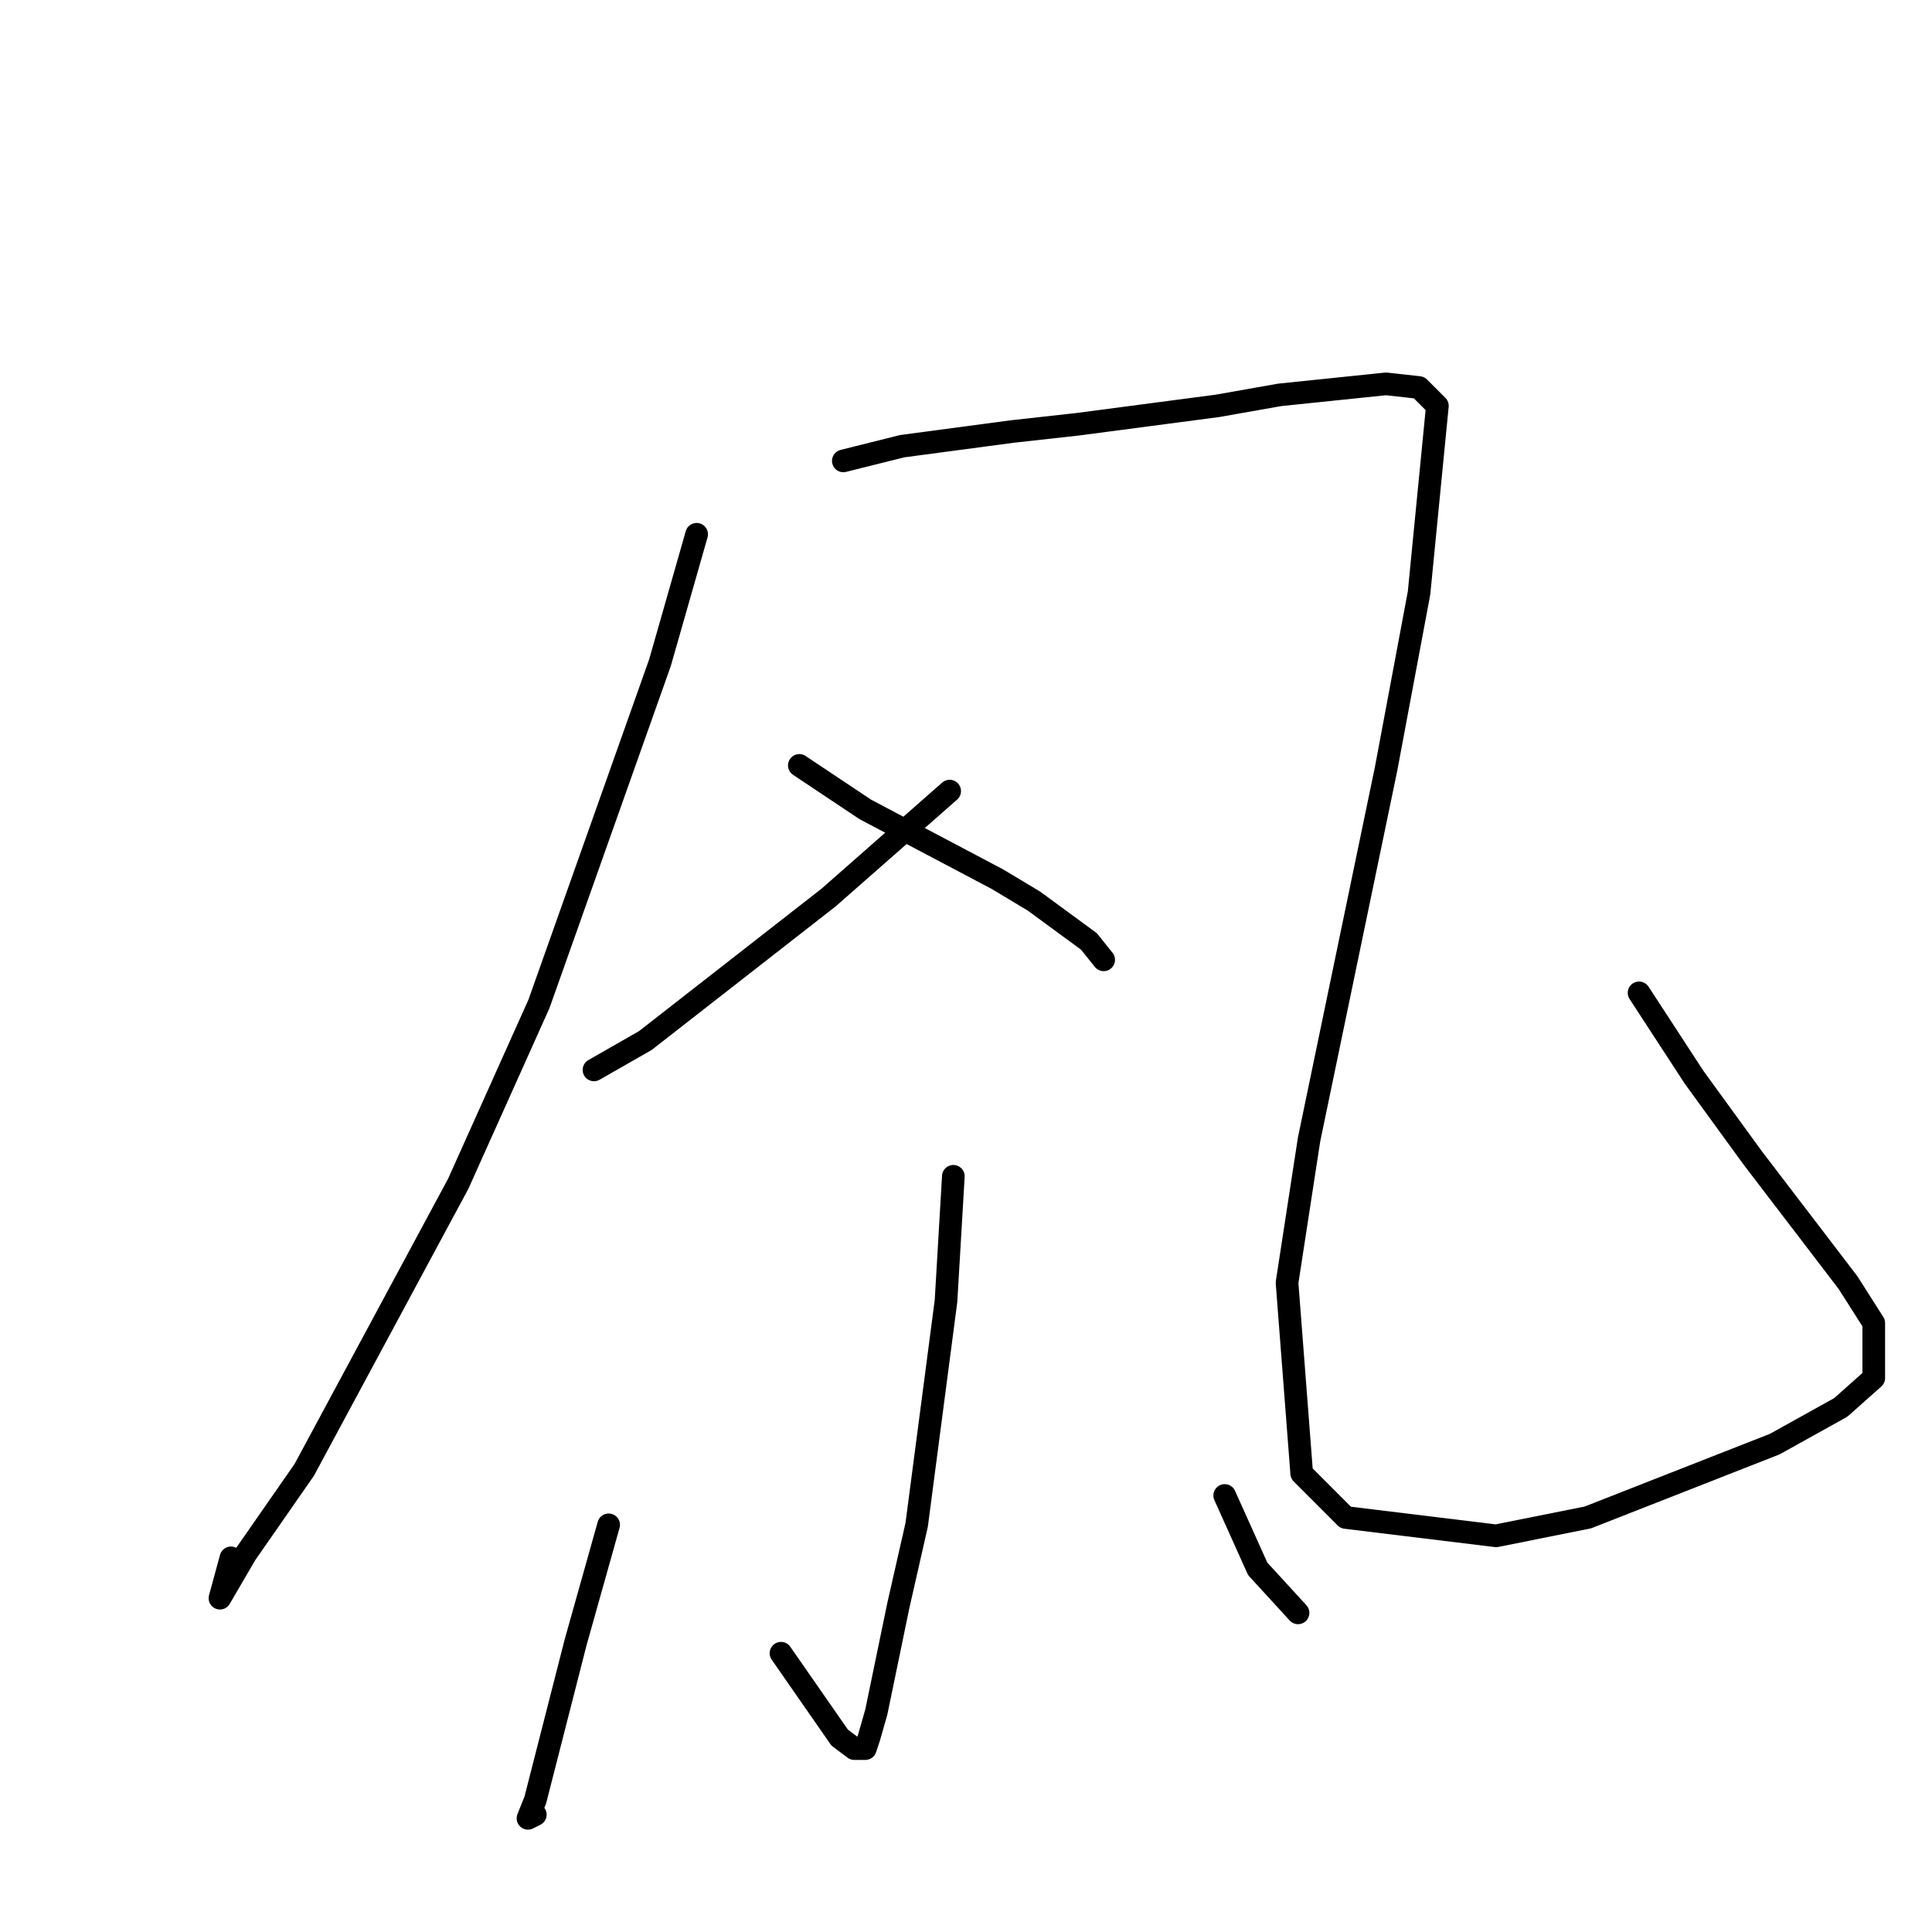 <?xml version="1.0" standalone="no"?>
    <svg width="256" height="256" xmlns="http://www.w3.org/2000/svg" version="1.1">
    <polyline stroke="black" stroke-width="3" stroke-linecap="round" fill="transparent" stroke-linejoin="round" points="92.31 70.794 87.451 87.808 71.417 133.018 60.727 156.838 40.32 194.755 32.545 205.936 29.144 211.769 30.602 206.422 30.602 206.422 " />
        <polyline stroke="black" stroke-width="3" stroke-linecap="round" fill="transparent" stroke-linejoin="round" points="111.746 61.072 119.52 59.127 134.097 57.183 142.843 56.211 161.307 53.78 169.567 52.322 183.658 50.863 188.031 51.349 190.461 53.78 188.031 78.572 183.658 101.906 173.455 151.004 170.539 169.963 172.483 195.241 178.313 201.075 198.235 203.505 210.382 201.075 235.163 191.352 243.909 186.491 248.282 182.602 248.282 175.31 244.881 169.963 232.248 153.435 224.473 142.74 217.185 131.559 217.185 131.559 " />
        <polyline stroke="black" stroke-width="3" stroke-linecap="round" fill="transparent" stroke-linejoin="round" points="125.837 104.823 109.802 118.92 85.508 137.879 78.705 141.768 78.705 141.768 " />
        <polyline stroke="black" stroke-width="3" stroke-linecap="round" fill="transparent" stroke-linejoin="round" points="105.915 101.42 114.661 107.253 132.154 116.49 137.013 119.406 144.301 124.754 146.244 127.184 146.244 127.184 " />
        <polyline stroke="black" stroke-width="3" stroke-linecap="round" fill="transparent" stroke-linejoin="round" points="126.323 155.865 125.351 172.393 121.464 202.047 119.034 212.741 116.119 226.839 115.147 230.242 114.661 231.7 113.204 231.7 111.26 230.242 103.486 219.061 103.486 219.061 " />
        <polyline stroke="black" stroke-width="3" stroke-linecap="round" fill="transparent" stroke-linejoin="round" points="80.649 202.047 76.276 217.603 70.931 238.506 69.959 240.936 70.931 240.45 70.931 240.45 " />
        <polyline stroke="black" stroke-width="3" stroke-linecap="round" fill="transparent" stroke-linejoin="round" points="162.279 198.158 166.652 207.88 171.997 213.714 171.997 213.714 " />
        </svg>